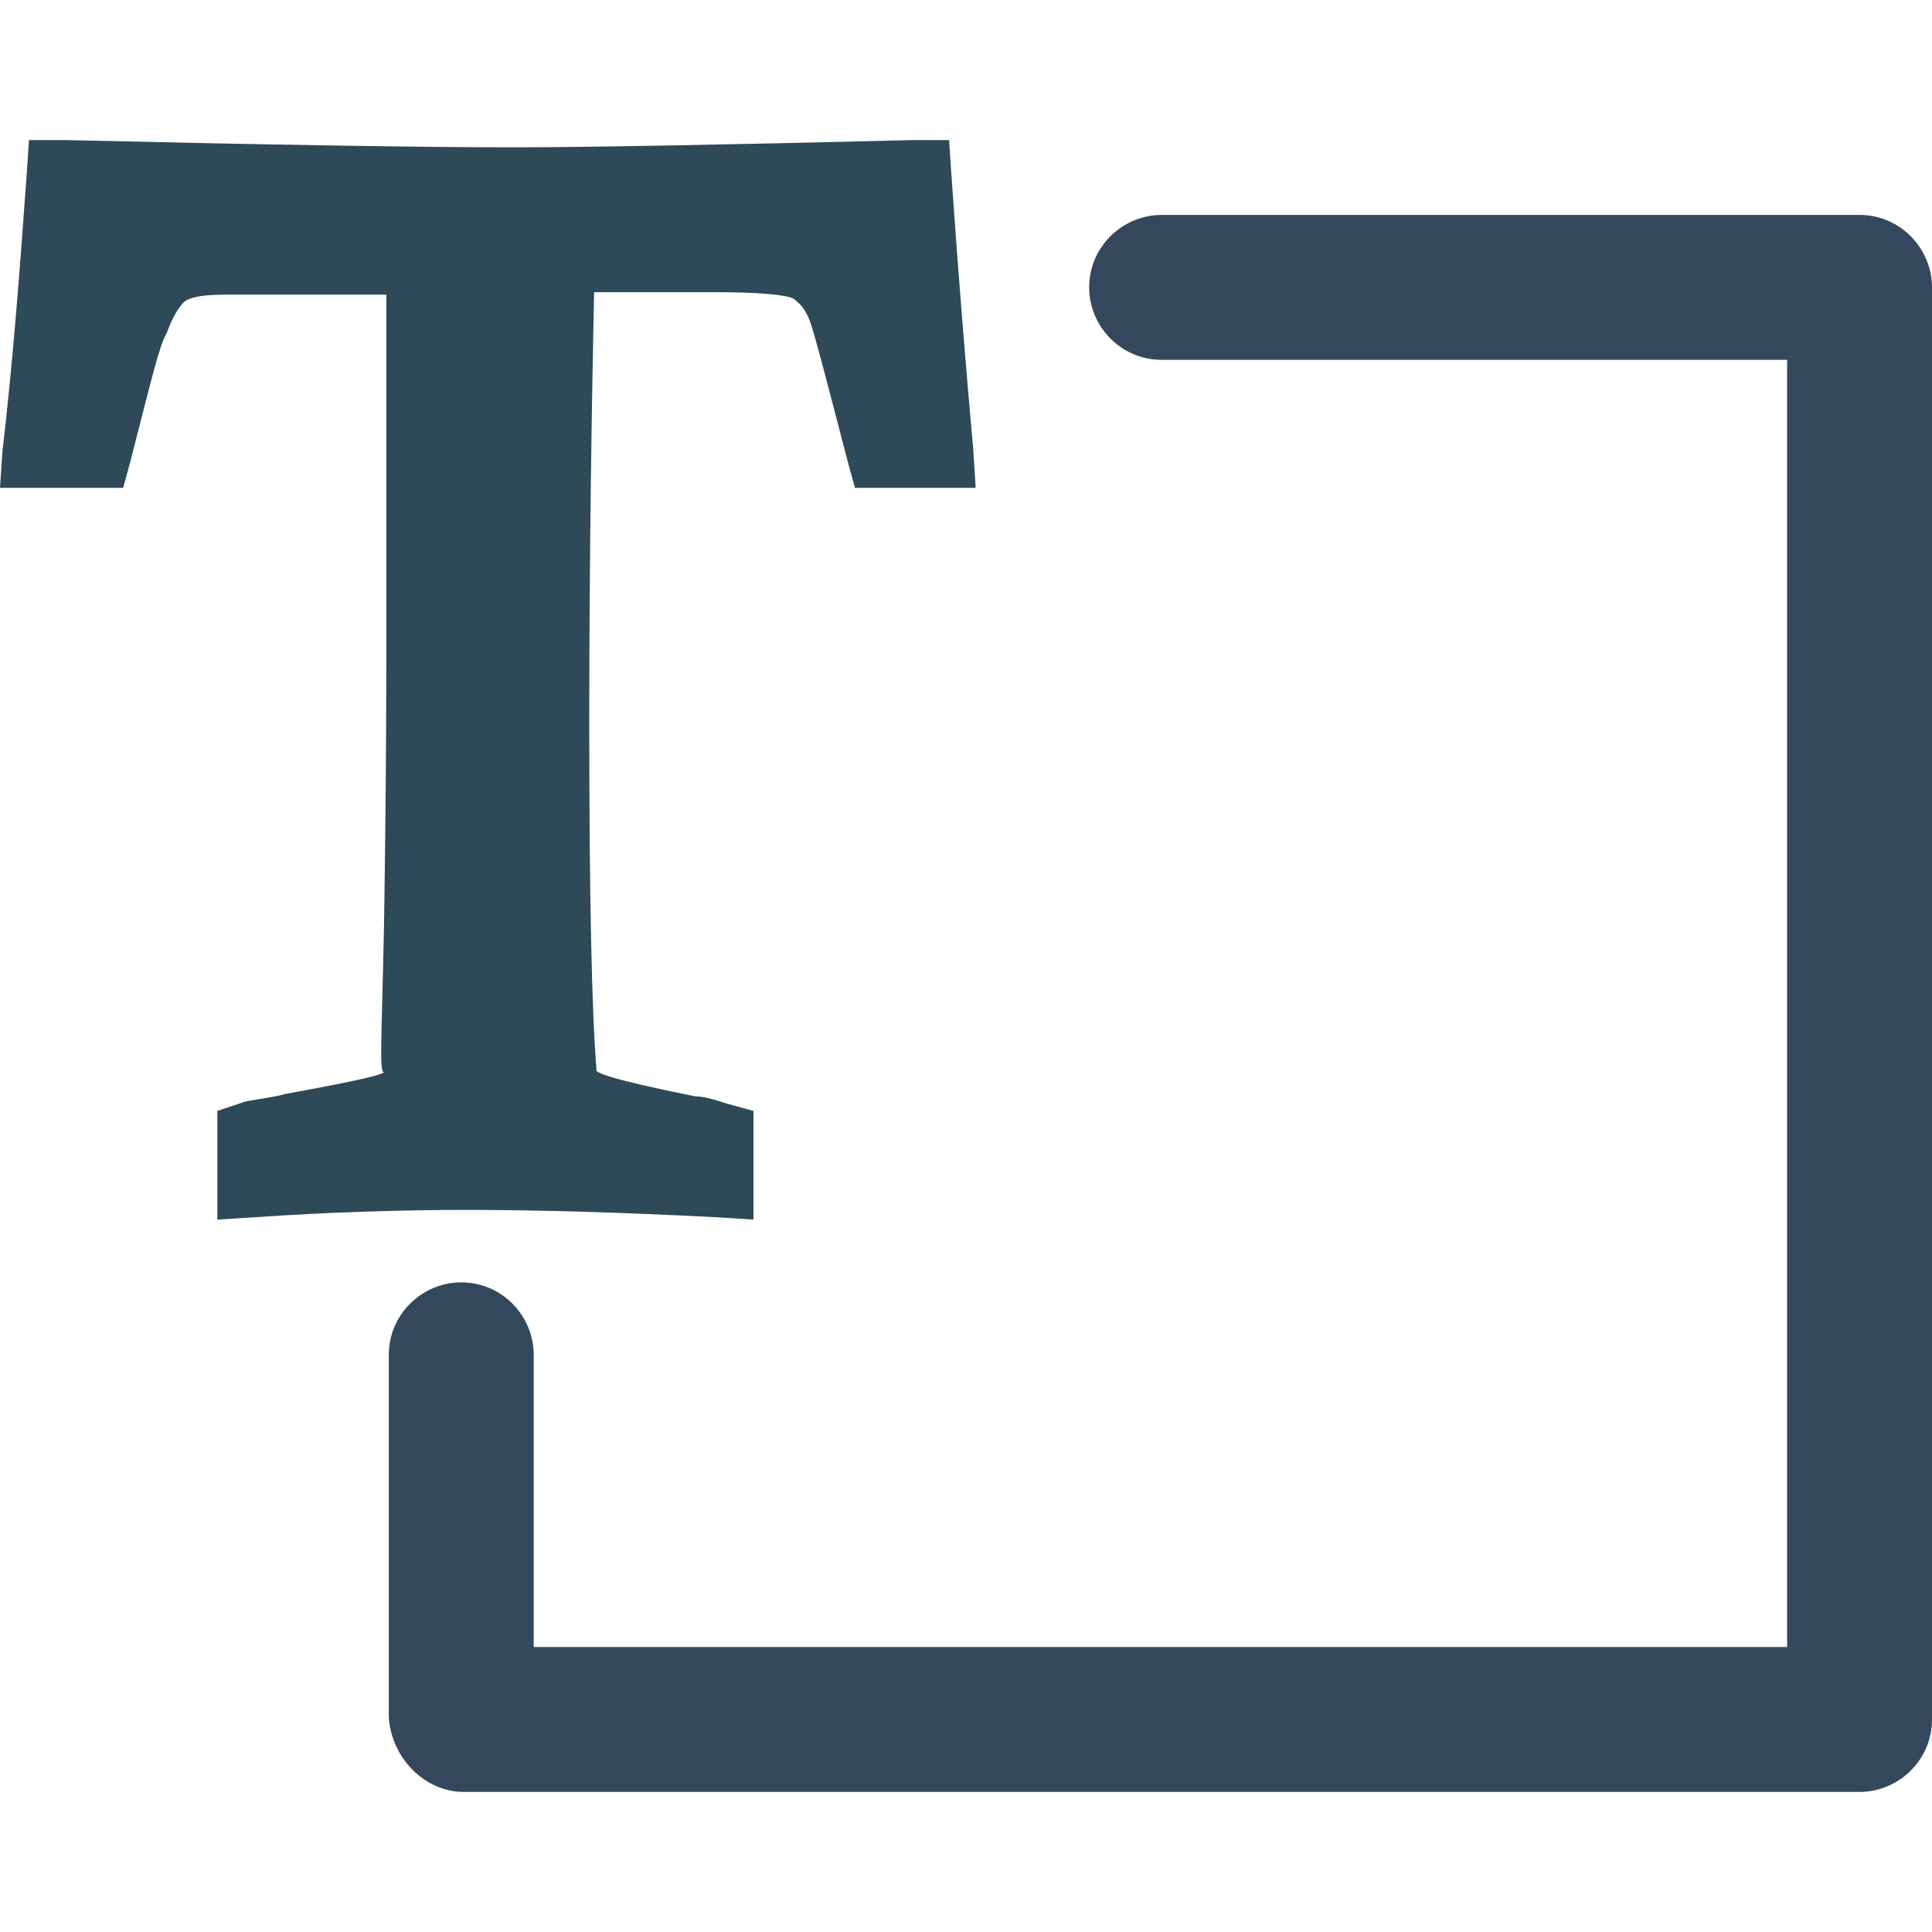 <?xml version="1.0" encoding="utf-8"?>
<!-- Generator: Adobe Illustrator 23.0.1, SVG Export Plug-In . SVG Version: 6.00 Build 0)  -->
<svg version="1.1" id="Layer_1" xmlns="http://www.w3.org/2000/svg" xmlns:xlink="http://www.w3.org/1999/xlink" x="0px" y="0px"
	 viewBox="0 0 80 80" style="enable-background:new 0 0 80 80;" xml:space="preserve">
<style type="text/css">
	.st0{fill:#34485D;}
	.st1{fill:#2E4957;}
</style>
<g>
	<g>
		<g>
			<g>
				<path class="st0" d="M19.2,74.2H77c1.6,0,3-1.3,3-3V11.9c0-1.6-1.3-3-3-3H48.1c-1.6,0-3,1.3-3,3c0,1.6,1.3,3,3,3H74v53.3H22.1
					V56.1c0-1.6-1.3-3-3-3c-1.6,0-3,1.3-3,3v15C16.2,72.8,17.6,74.2,19.2,74.2z"/>
			</g>
		</g>
	</g>
	<g>
		<path class="st1" d="M40.3,18.6c-0.3-3.3-0.6-7-0.9-11.3l-0.1-1.5h-1.5C29.8,6,24.2,6.1,21.2,6.1c-3.7,0-9.9-0.1-18.5-0.3H1.2
			L1.1,7.3c-0.3,4.2-0.6,8-1,11.4L0,20.2h5.1l0.3-1.1c0.9-3.5,1.2-4.8,1.5-5.3c0.4-1.1,0.8-1.4,0.9-1.4c0,0,0.3-0.2,1.5-0.2h1.2h5.5
			C16,15.9,16,20.1,16,24.6c0,3,0,7.6-0.1,13.8c-0.1,4.8-0.2,6,0,6l0,0c-0.1,0.1-0.8,0.3-4.1,0.9c-0.3,0.1-1,0.2-1.6,0.3L9,46v4.5
			l1.6-0.1c2.9-0.2,5.9-0.3,8.7-0.3c3,0,6.4,0.1,10.3,0.3l1.6,0.1V46l-1.1-0.3c-0.6-0.2-1-0.3-1.3-0.3c-3.5-0.7-4.2-1-4.1-1.1
			c-0.2-2.4-0.3-7.3-0.3-14.4c0-6.9,0.1-12.9,0.2-17.8h5c2.6,0,3.2,0.2,3.3,0.3c0.1,0.1,0.3,0.2,0.5,0.6c0.2,0.3,0.5,1.5,1.7,6.1
			l0.3,1.1h5L40.3,18.6z"/>
	</g>
</g>
</svg>
